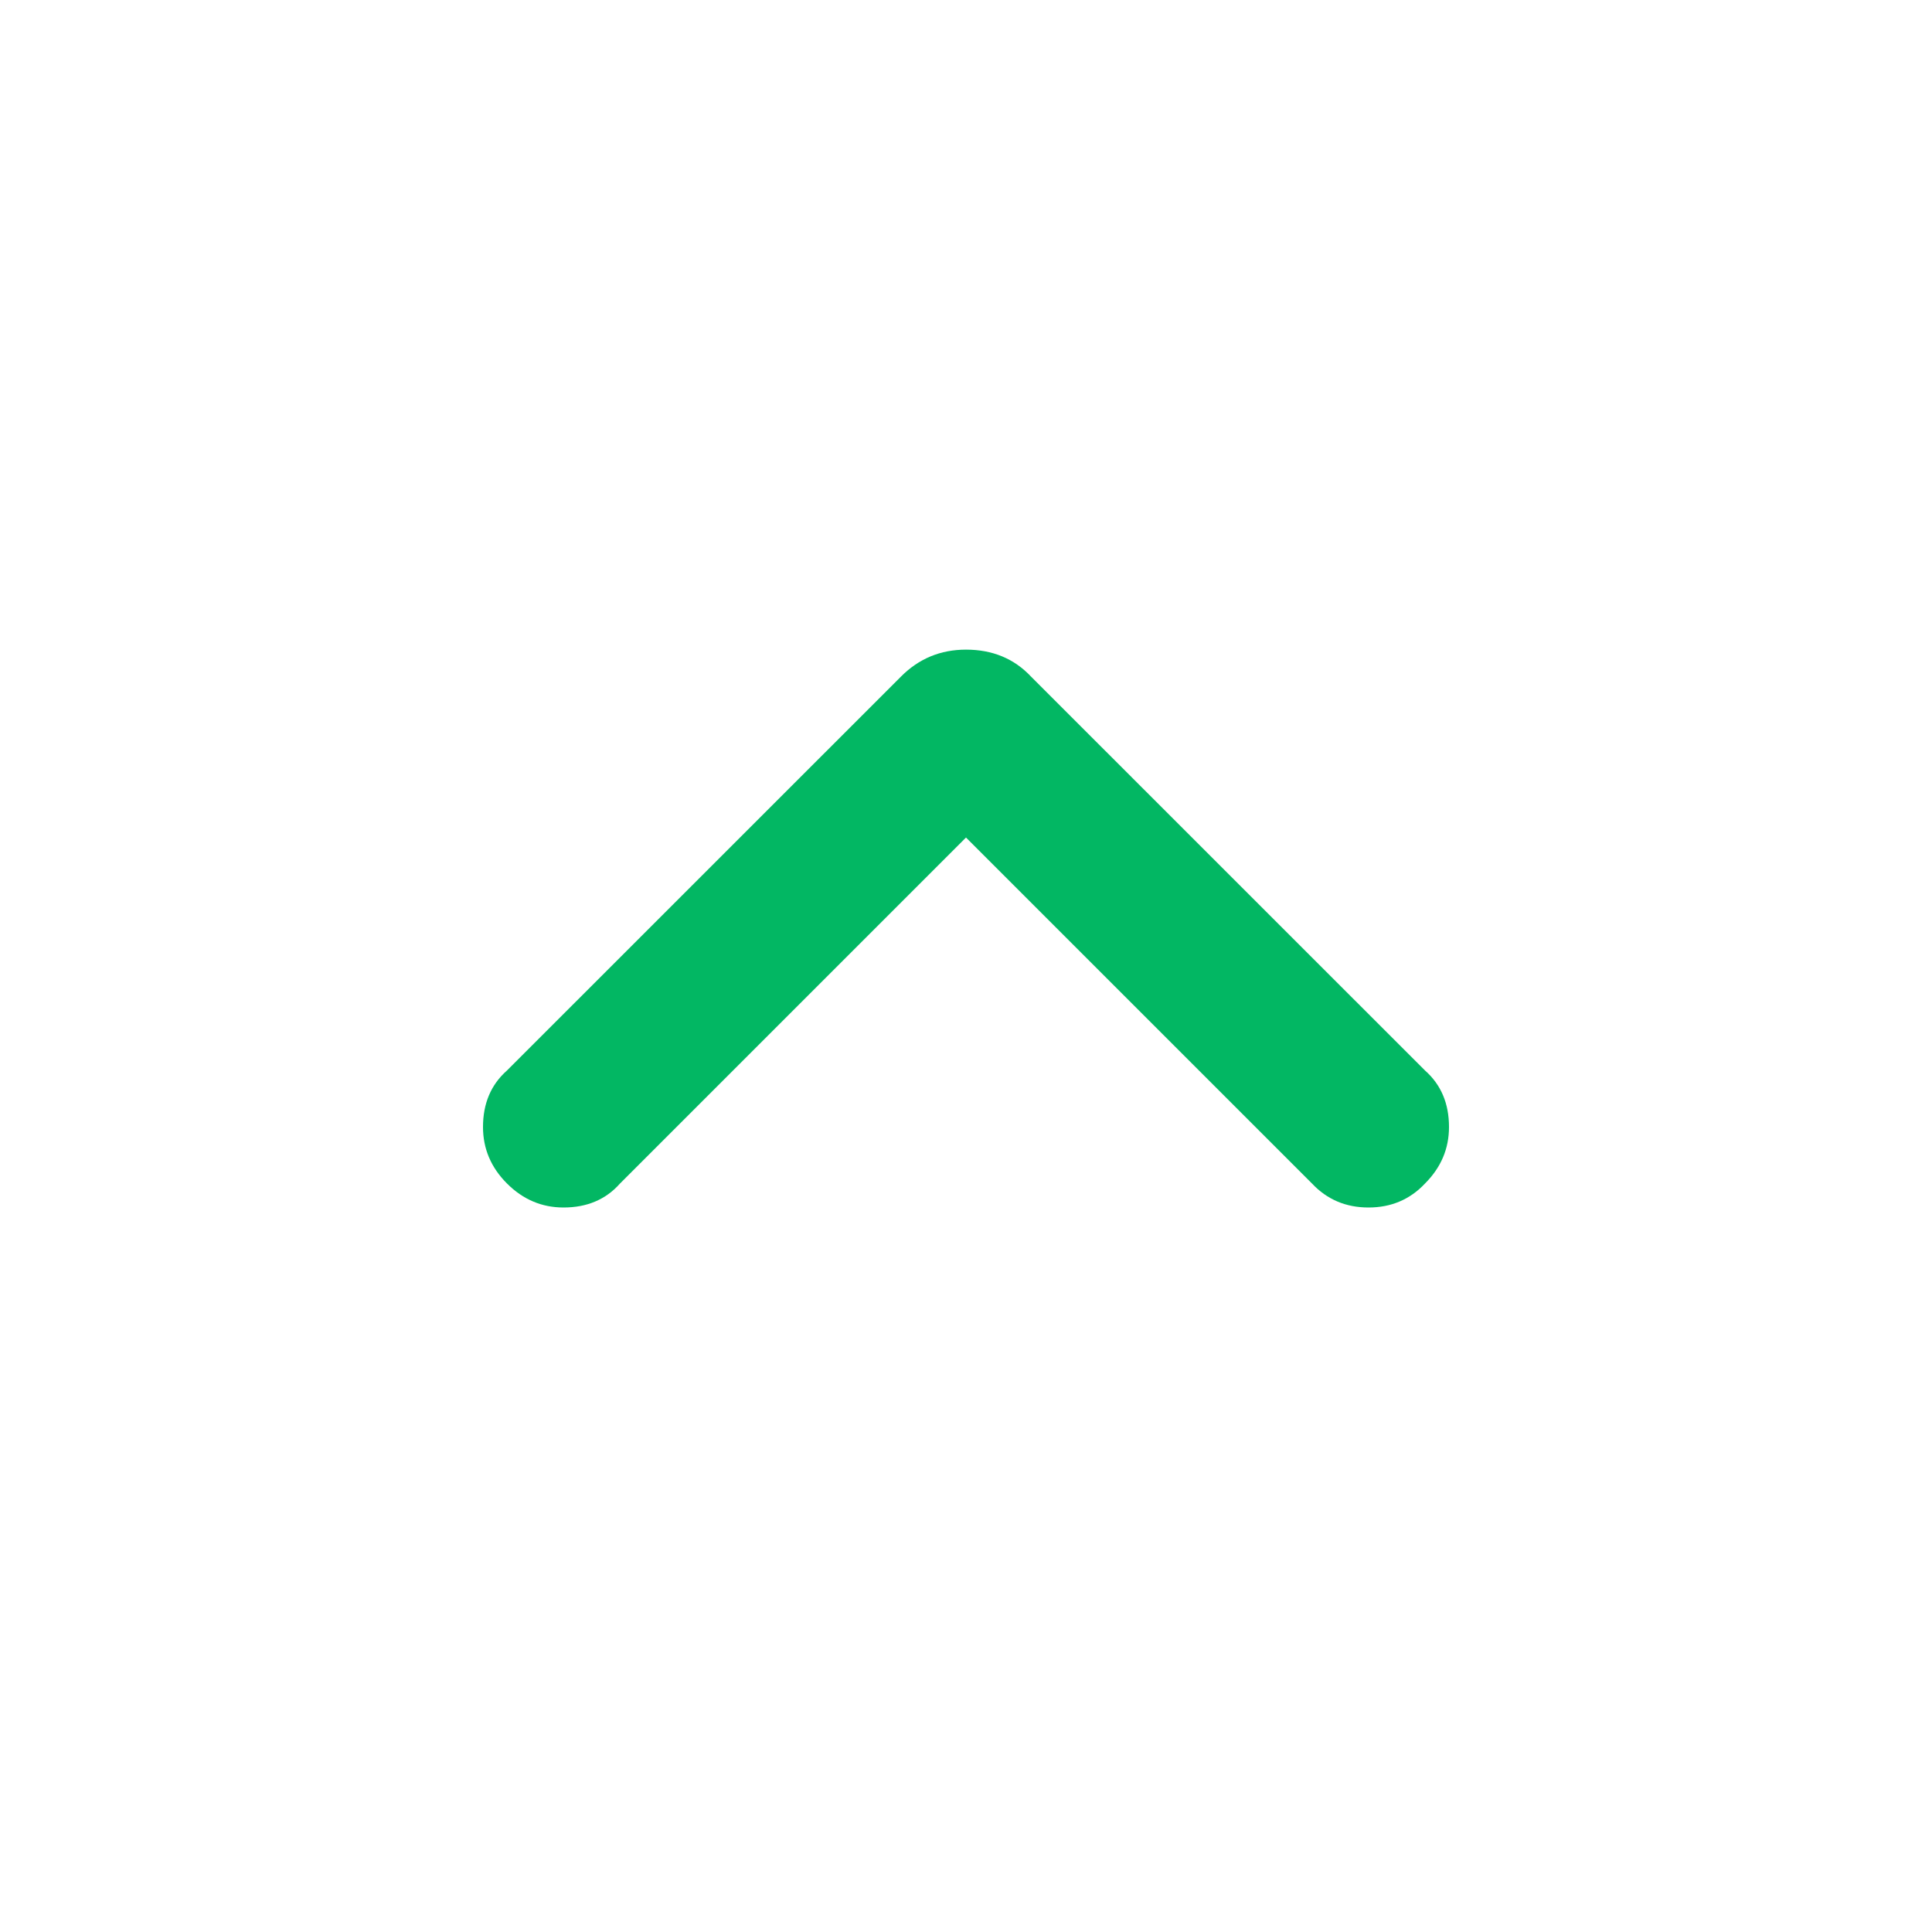 <svg width="24" height="24" viewBox="0 0 24 24" fill="none" xmlns="http://www.w3.org/2000/svg">
<path d="M17.702 13.298C17.901 13.474 18 13.708 18 14C18 14.269 17.901 14.503 17.702 14.702C17.515 14.901 17.281 15 17 15C16.719 15 16.485 14.901 16.298 14.702L11.403 9.807C11.345 9.749 11.427 9.708 11.649 9.684C11.883 9.661 12.111 9.661 12.333 9.684C12.567 9.708 12.655 9.749 12.597 9.807L7.702 14.702C7.526 14.901 7.292 15 7 15C6.731 15 6.497 14.901 6.298 14.702C6.099 14.503 6 14.269 6 14C6 13.708 6.099 13.474 6.298 13.298L11.193 8.404C11.415 8.181 11.684 8.07 12 8.07C12.328 8.07 12.597 8.181 12.807 8.404L17.702 13.298Z" fill="#02B763"/>
</svg>
